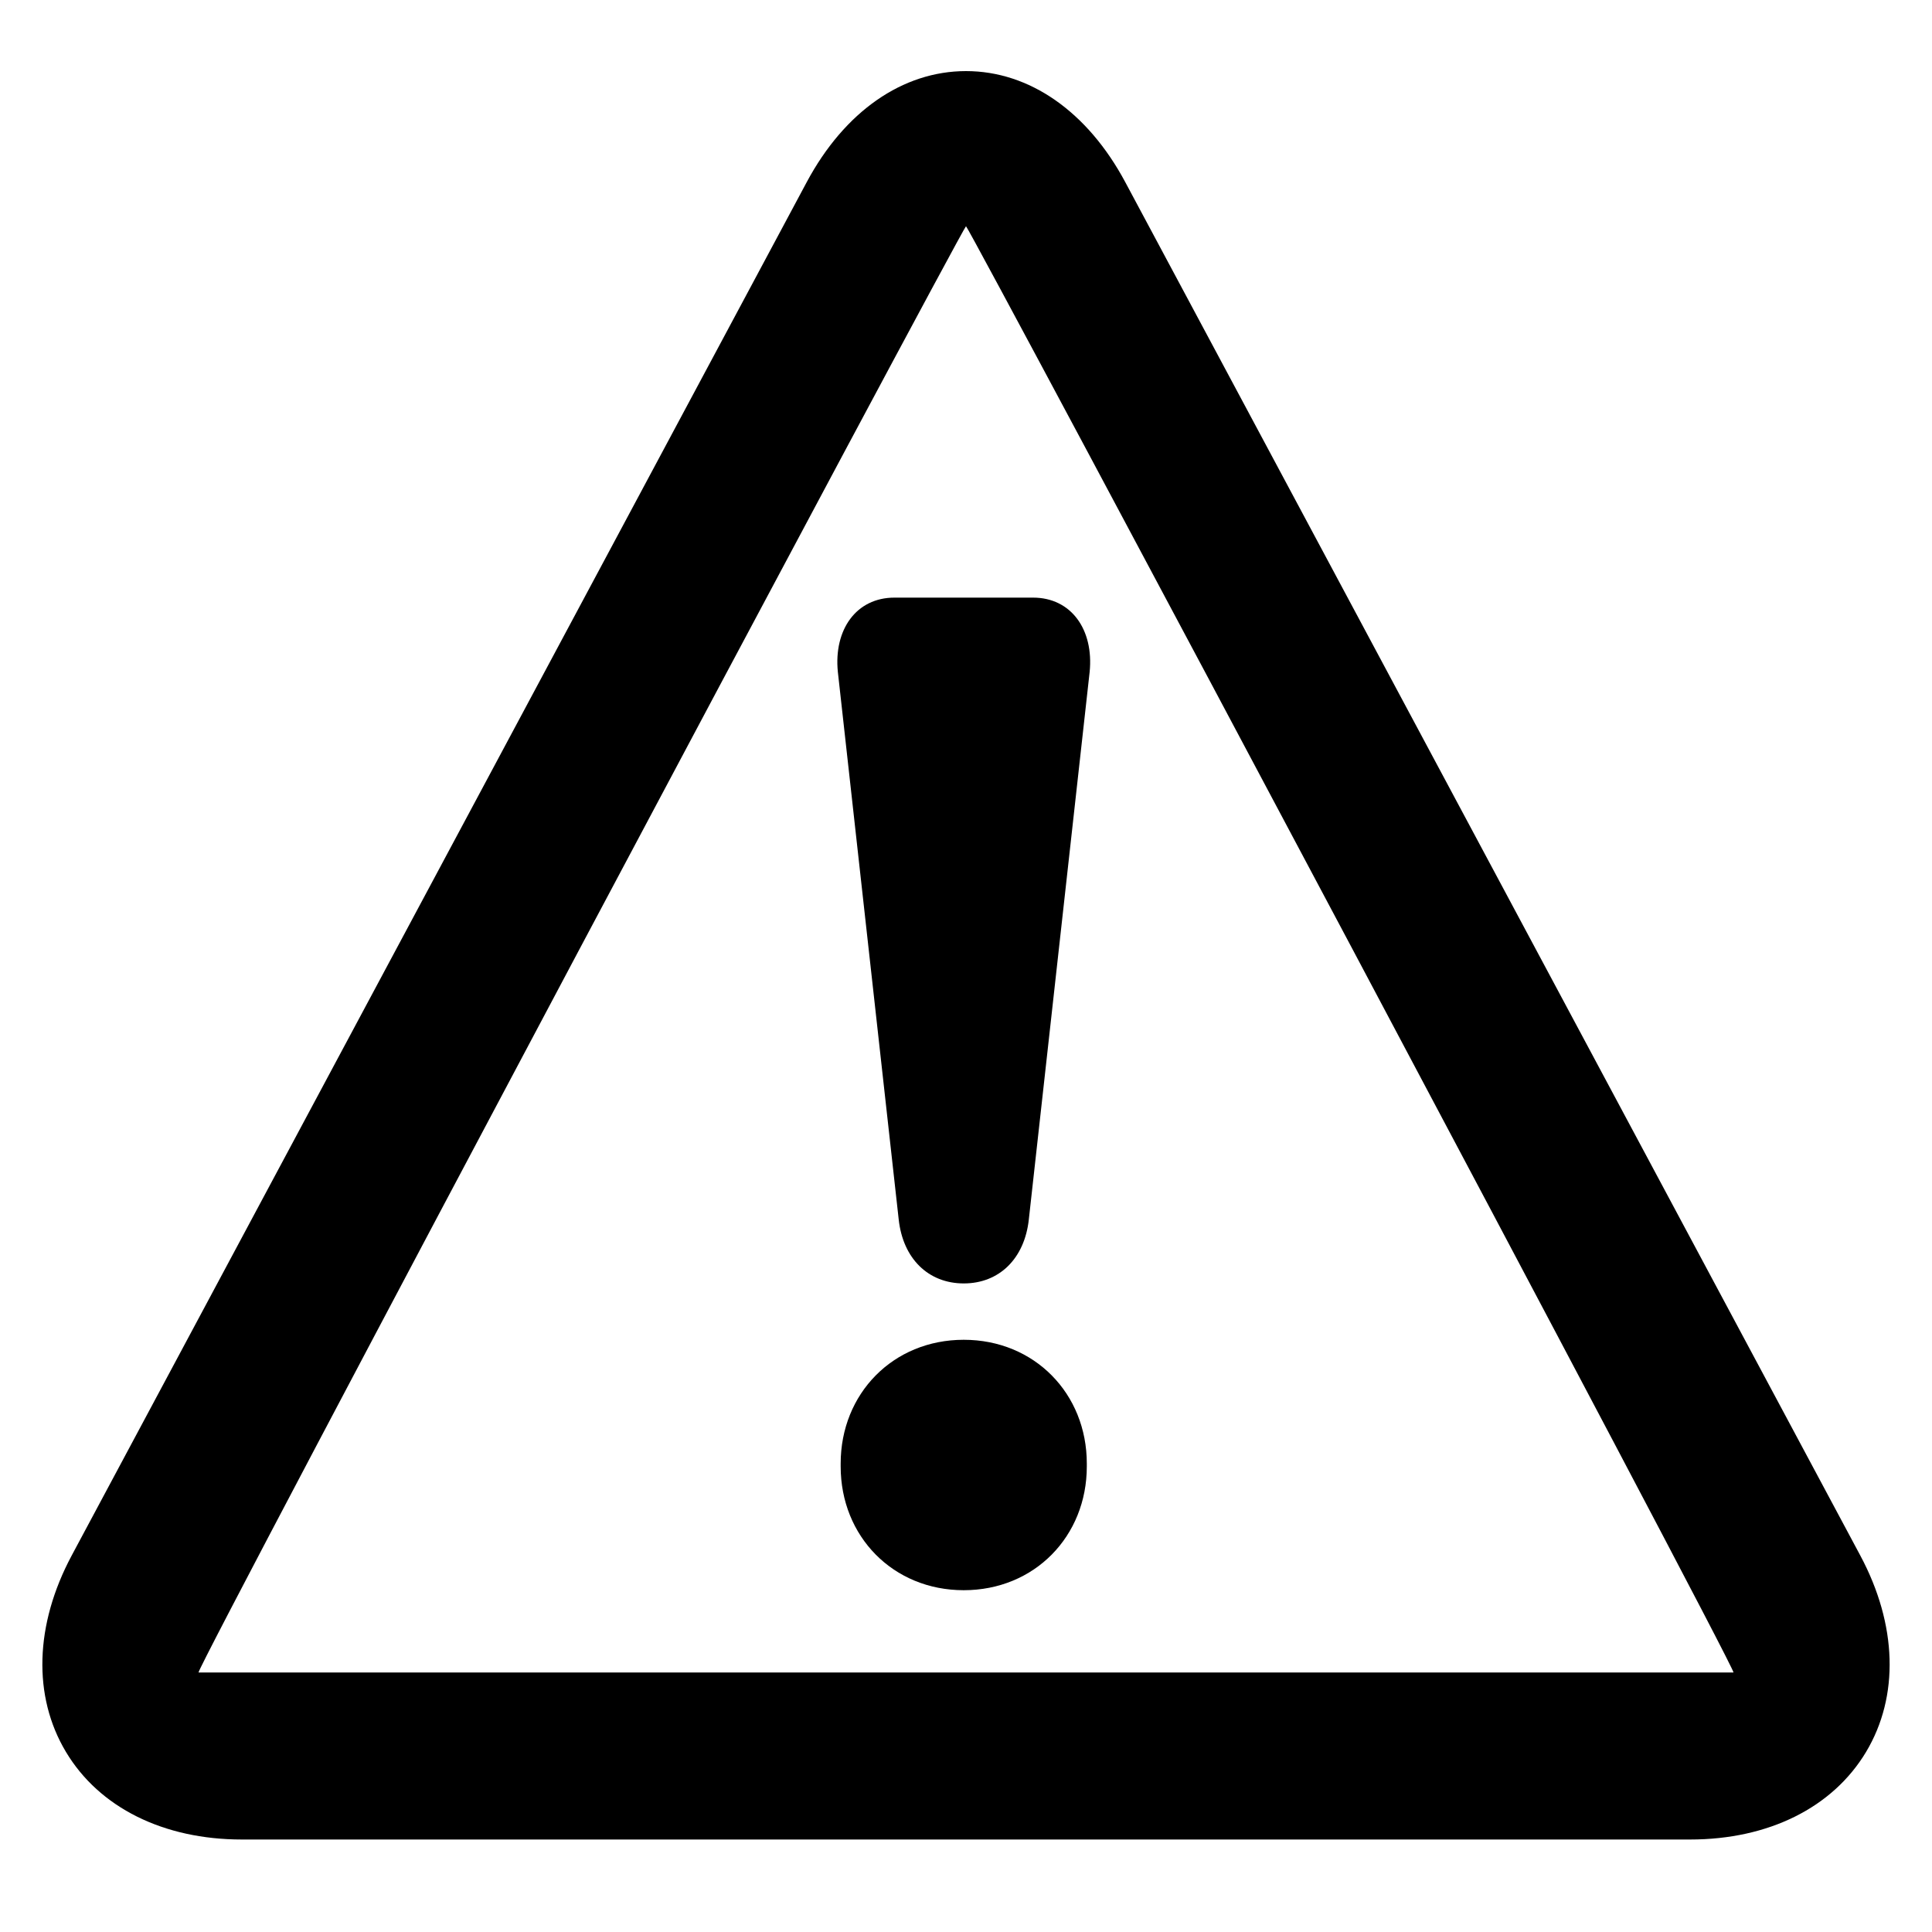 <?xml version="1.0" encoding="utf-8"?>
<!-- Generator: Adobe Illustrator 16.0.4, SVG Export Plug-In . SVG Version: 6.00 Build 0)  -->
<!DOCTYPE svg PUBLIC "-//W3C//DTD SVG 1.1 Tiny//EN" "http://www.w3.org/Graphics/SVG/1.1/DTD/svg11-tiny.dtd">
<svg version="1.1" baseProfile="tiny" id="Layer_1" xmlns="http://www.w3.org/2000/svg" xmlns:xlink="http://www.w3.org/1999/xlink"
	 x="0px" y="0px" width="100px" height="100px" viewBox="0 0 100 100" xml:space="preserve">
<g>
	<path d="M87.479,95.213H12.521c-4.062,0-7.382-1.652-9.108-4.534s-1.617-6.589,0.3-10.17l38.042-71.08
		C43.71,5.775,46.715,3.68,50,3.68c3.284,0,6.29,2.096,8.245,5.75l38.042,71.08c1.917,3.581,2.026,7.287,0.301,10.169
		C94.861,93.56,91.542,95.213,87.479,95.213z M89.725,86.567C89.858,86.344,50.209,11.833,50,11.709
		c-0.21,0.125-39.858,74.636-39.724,74.858"/>
</g>
<g>
	<path d="M43.367,34.777c-0.219-2.186,0.952-3.844,2.929-3.844h7.175c1.977,0,3.148,1.658,2.929,3.844l-3.148,28.338
		c-0.22,2.035-1.537,3.315-3.368,3.315s-3.148-1.28-3.368-3.315L43.367,34.777z M49.883,69.347c3.661,0,6.37,2.788,6.37,6.406v0.15
		c0,3.618-2.709,6.406-6.37,6.406s-6.37-2.788-6.37-6.406v-0.15C43.514,72.135,46.223,69.347,49.883,69.347z"/>
</g>
</svg>
